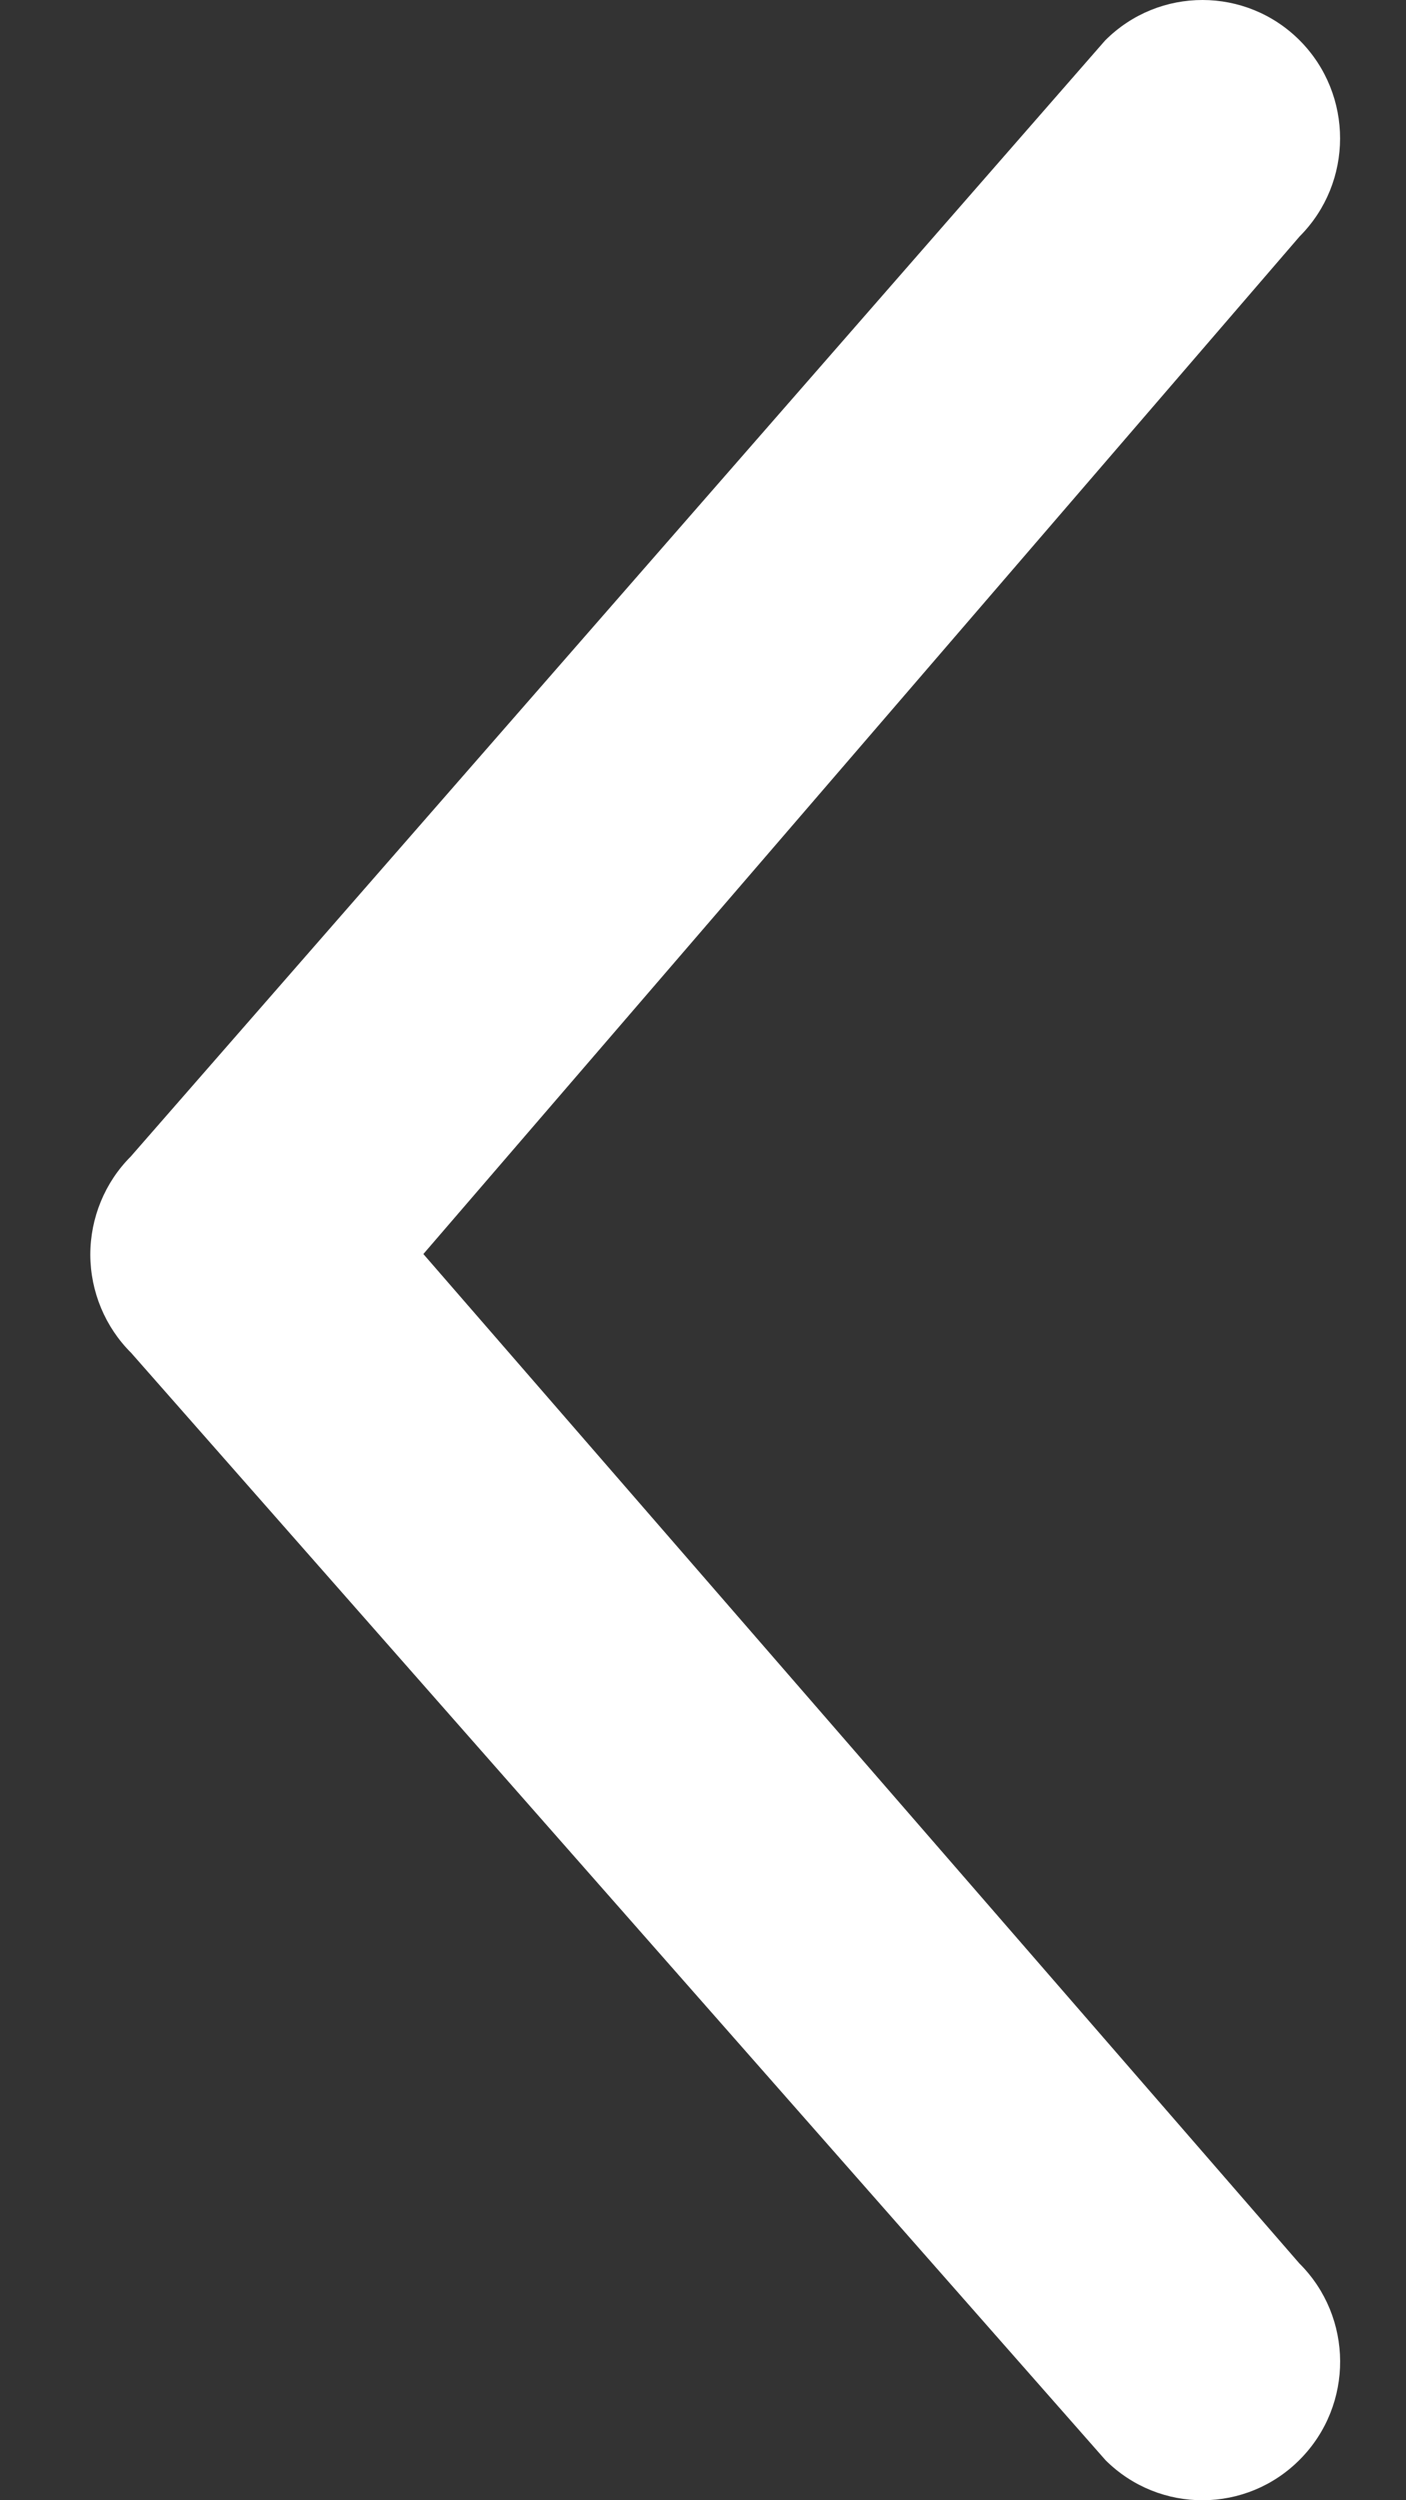 <svg width="9" height="16" viewBox="0 0 9 16" fill="none" xmlns="http://www.w3.org/2000/svg">
<rect x="0" y="0" width="9" height="16" fill="#333333" stroke="none"/>
<path fill-rule="evenodd" clip-rule="evenodd" d="M8.323 15.737C7.981 16.085 7.423 16.088 7.077 15.744L0.84 8.658C0.673 8.492 0.579 8.266 0.578 8.03C0.578 7.794 0.671 7.567 0.837 7.401L7.074 0.259C7.419 -0.087 7.977 -0.086 8.321 0.26C8.664 0.606 8.664 1.167 8.319 1.513L2.71 8.025L8.317 14.484C8.663 14.828 8.666 15.389 8.323 15.737Z" fill="white"/>
</svg>
